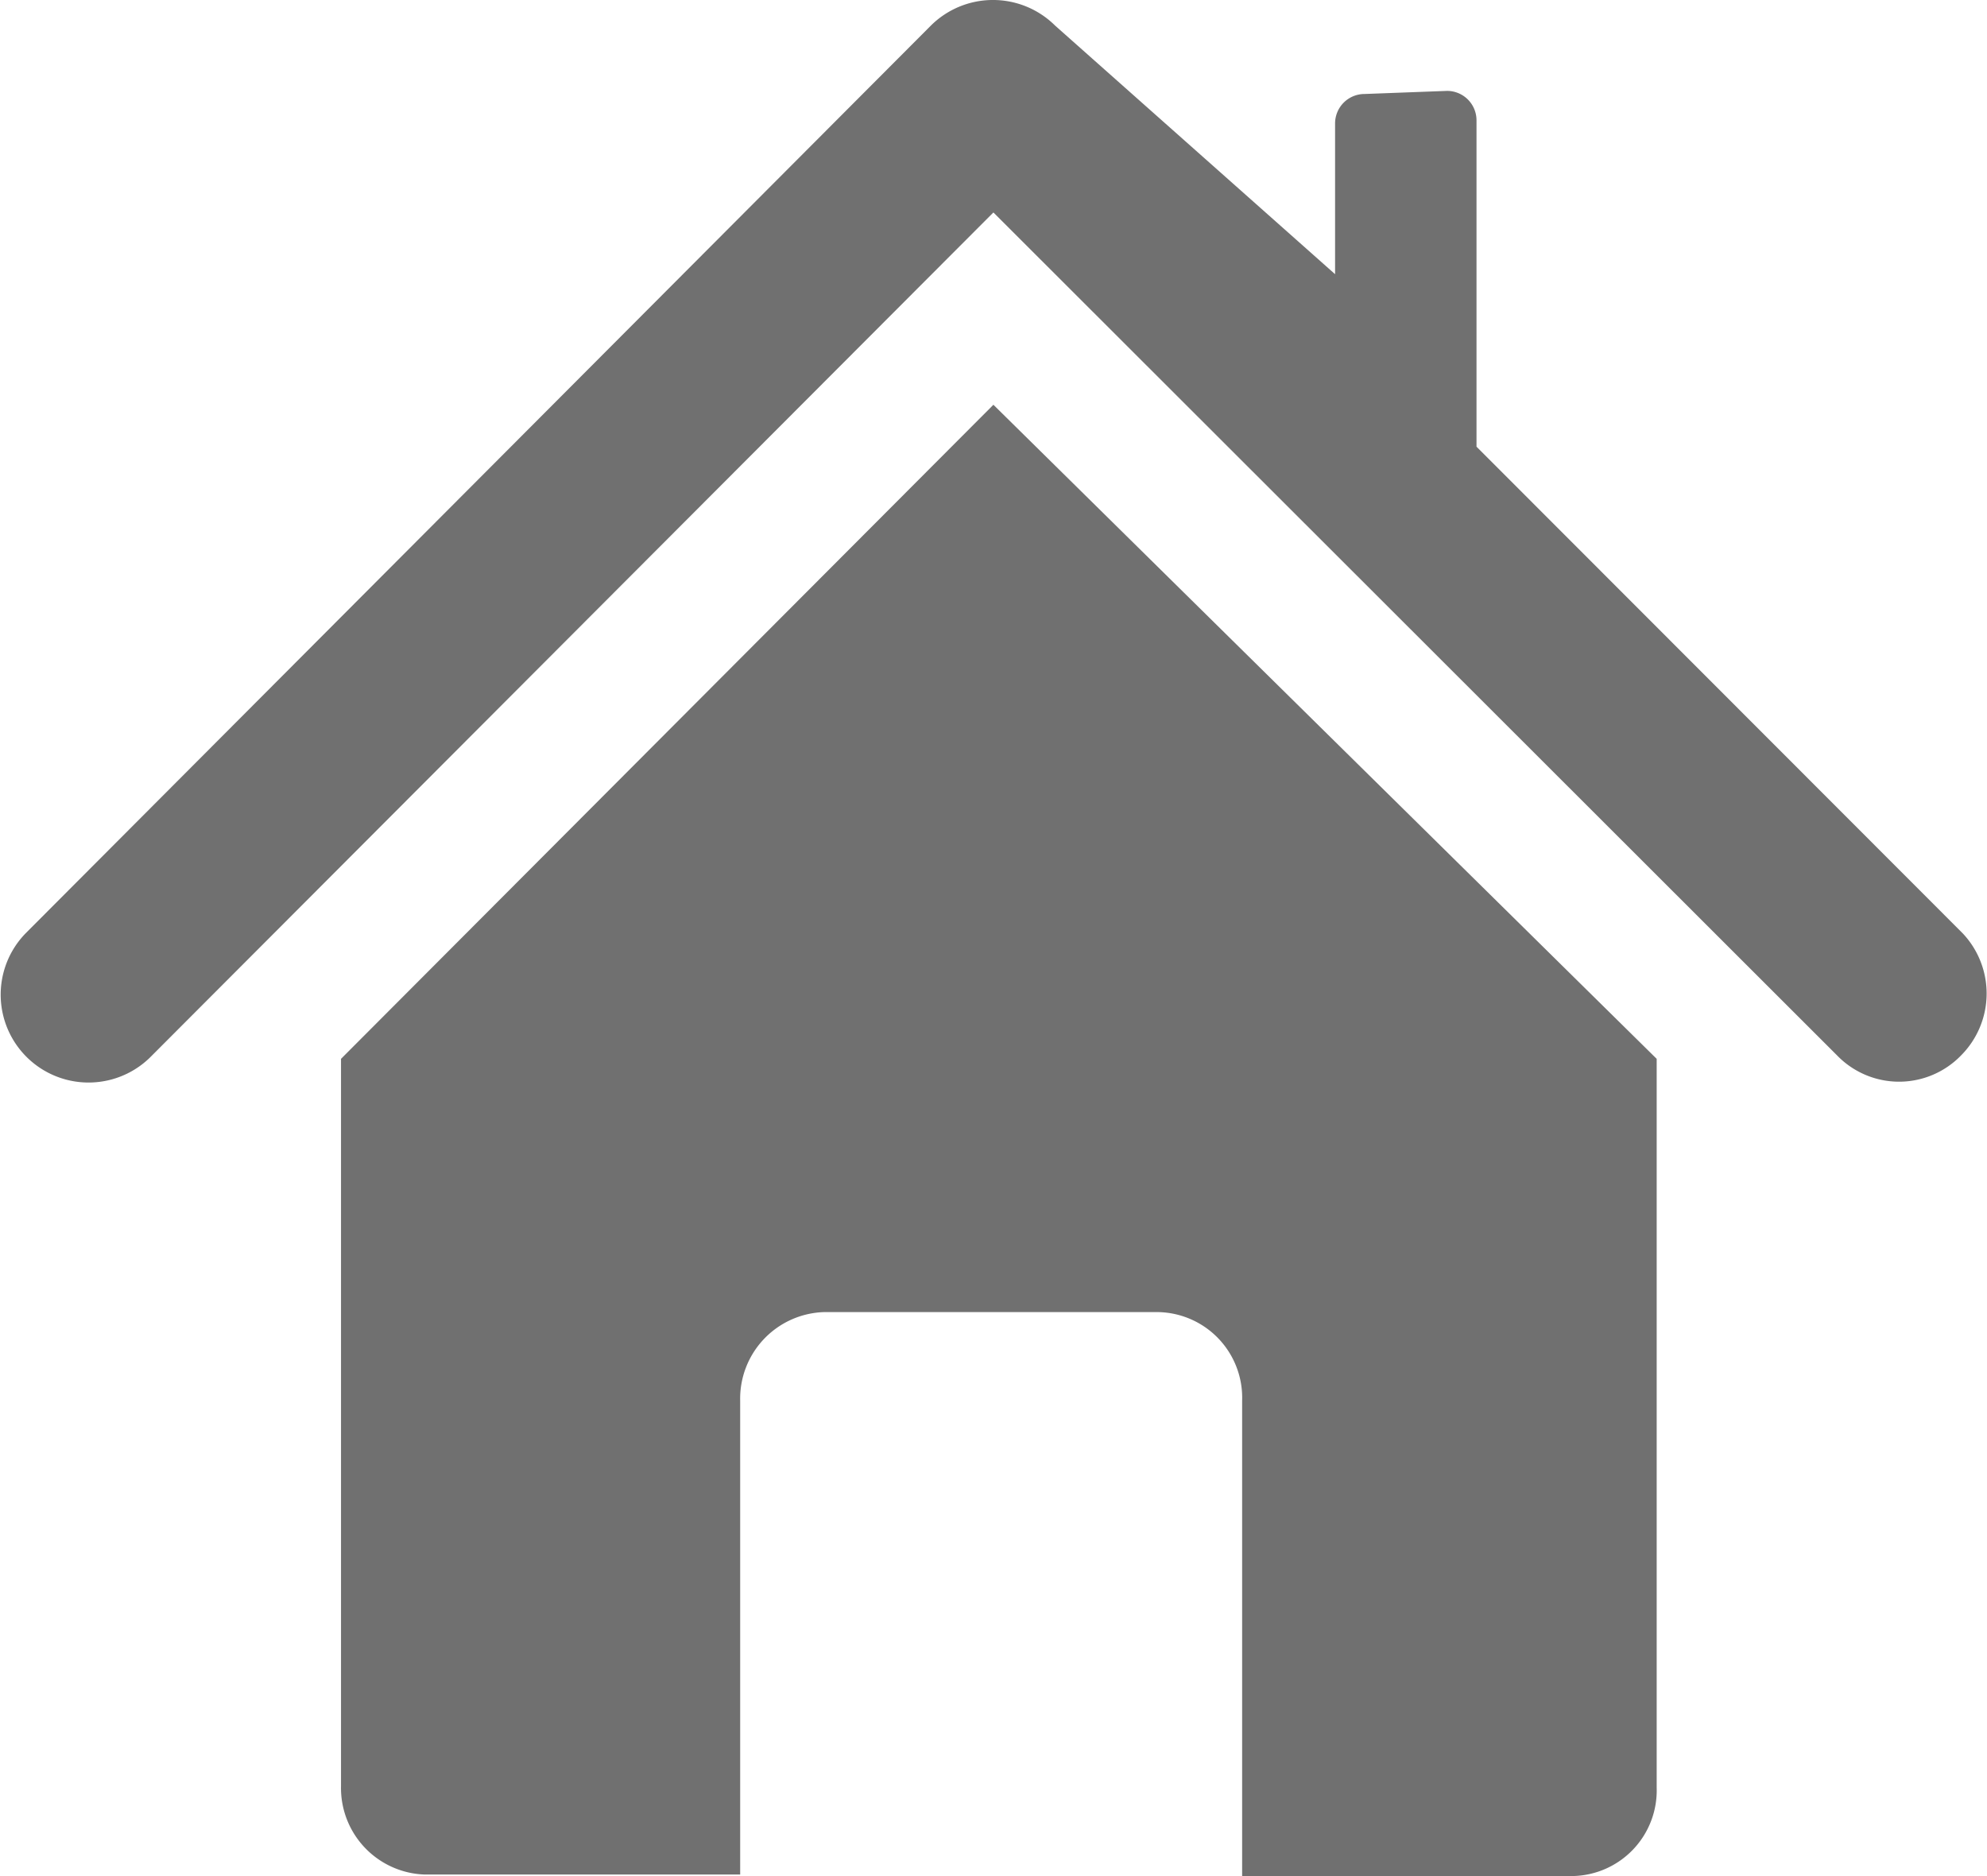 <svg xmlns="http://www.w3.org/2000/svg" width="21.186" height="20" viewBox="0 0 21.186 20">
  <path id="home" d="M20.977,13.6,15.793,8.412V4.934a.314.314,0,0,0-.315-.315l-.878.033a.314.314,0,0,0-.315.315V6.573L11.3,3.923a.94.94,0,0,0-1.325,0L.323,13.6a.937.937,0,0,0,1.325,1.325l8.994-9.01L19.636,14.9a.92.92,0,0,0,1.325,0A.935.935,0,0,0,20.977,13.6ZM3.686,14.938v7.752a.923.923,0,0,0,.894.944H7.942V18.582a.923.923,0,0,1,.894-.944H12.4a.913.913,0,0,1,.894.944V23.65H16.82a.913.913,0,0,0,.894-.944V14.938L10.642,7.965Z" transform="translate(-0.05 -3.65)" fill="#707070"/>
</svg>
